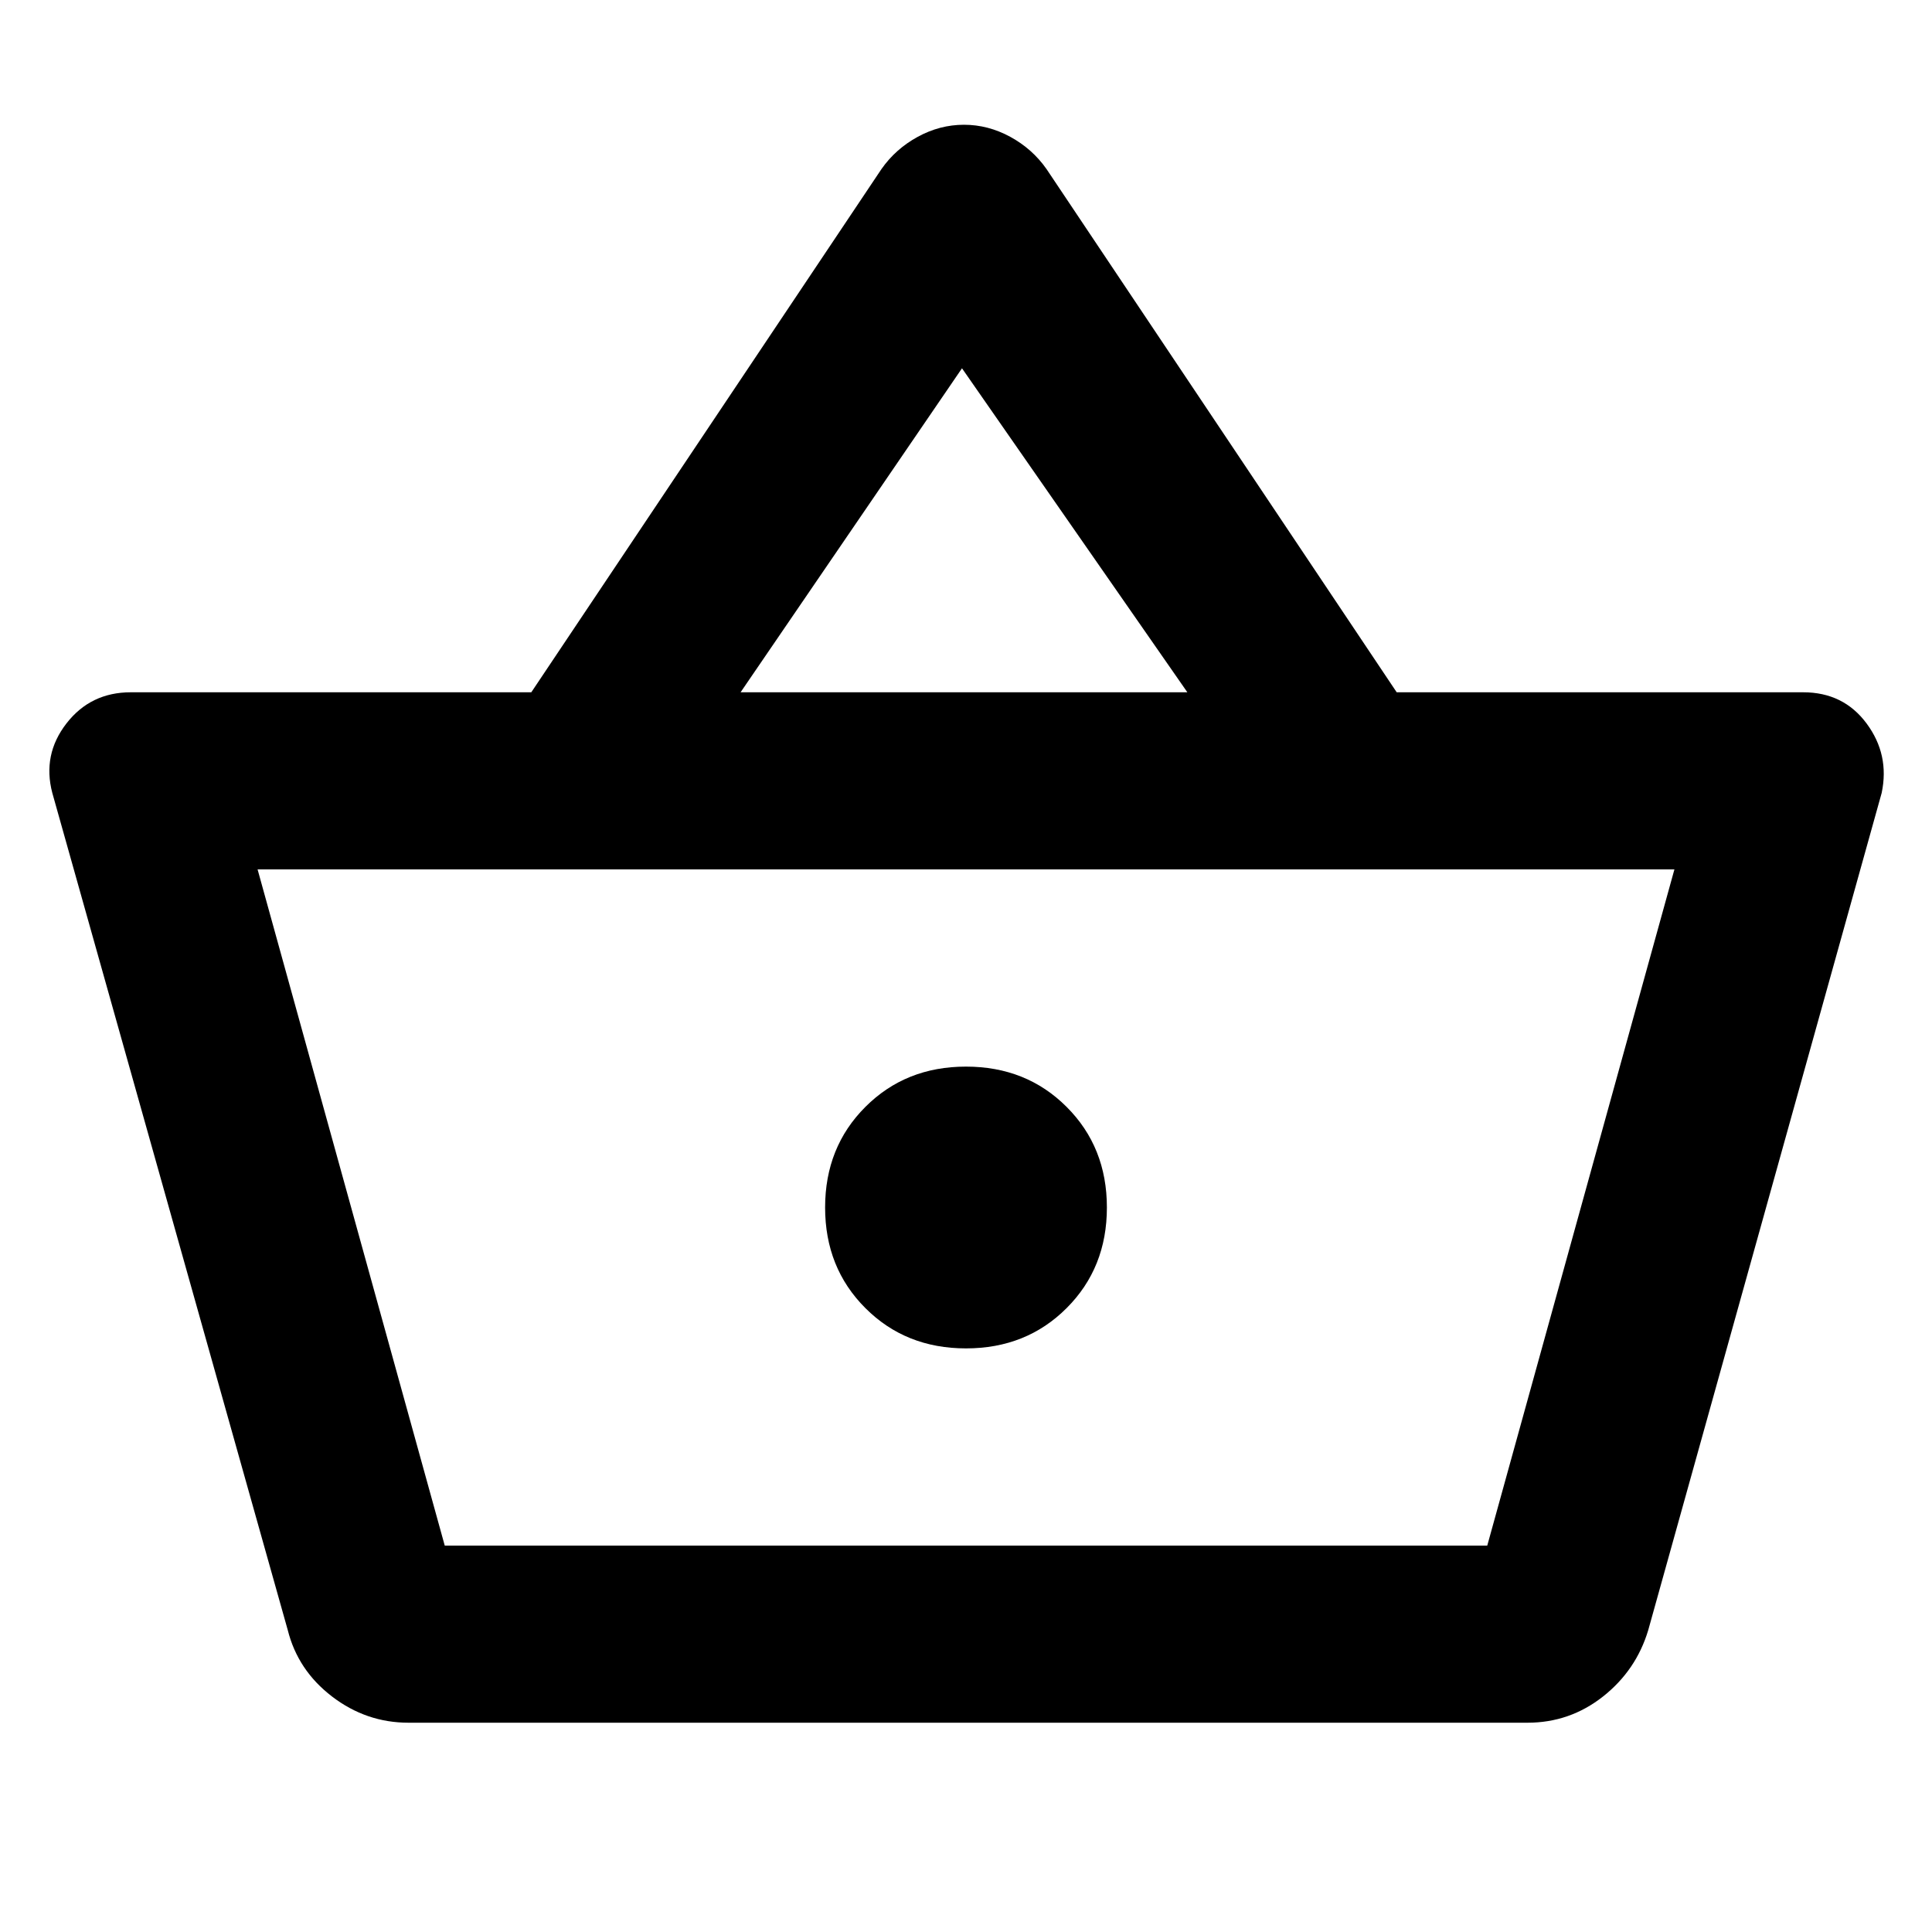 <svg xmlns="http://www.w3.org/2000/svg" height="40" width="40"><path d="M8.458 35.667Q7.583 35.667 6.875 35.125Q6.167 34.583 5.958 33.75L1.083 16.417Q0.875 15.625 1.375 14.979Q1.875 14.333 2.708 14.333H11L18.25 3.5Q18.542 3.083 19 2.833Q19.458 2.583 19.958 2.583Q20.458 2.583 20.917 2.833Q21.375 3.083 21.667 3.5L28.917 14.333H37.333Q38.167 14.333 38.646 14.979Q39.125 15.625 38.958 16.417L34.125 33.75Q33.875 34.583 33.188 35.125Q32.5 35.667 31.625 35.667ZM15.333 14.333H24.583L19.917 7.625ZM9.208 32H30.792H9.208ZM20 27.917Q21.25 27.917 22.083 27.083Q22.917 26.25 22.917 25Q22.917 23.75 22.083 22.917Q21.25 22.083 20 22.083Q18.75 22.083 17.917 22.917Q17.083 23.75 17.083 25Q17.083 26.25 17.917 27.083Q18.75 27.917 20 27.917ZM9.208 32H30.792L34.667 18H5.333Z"/></svg>